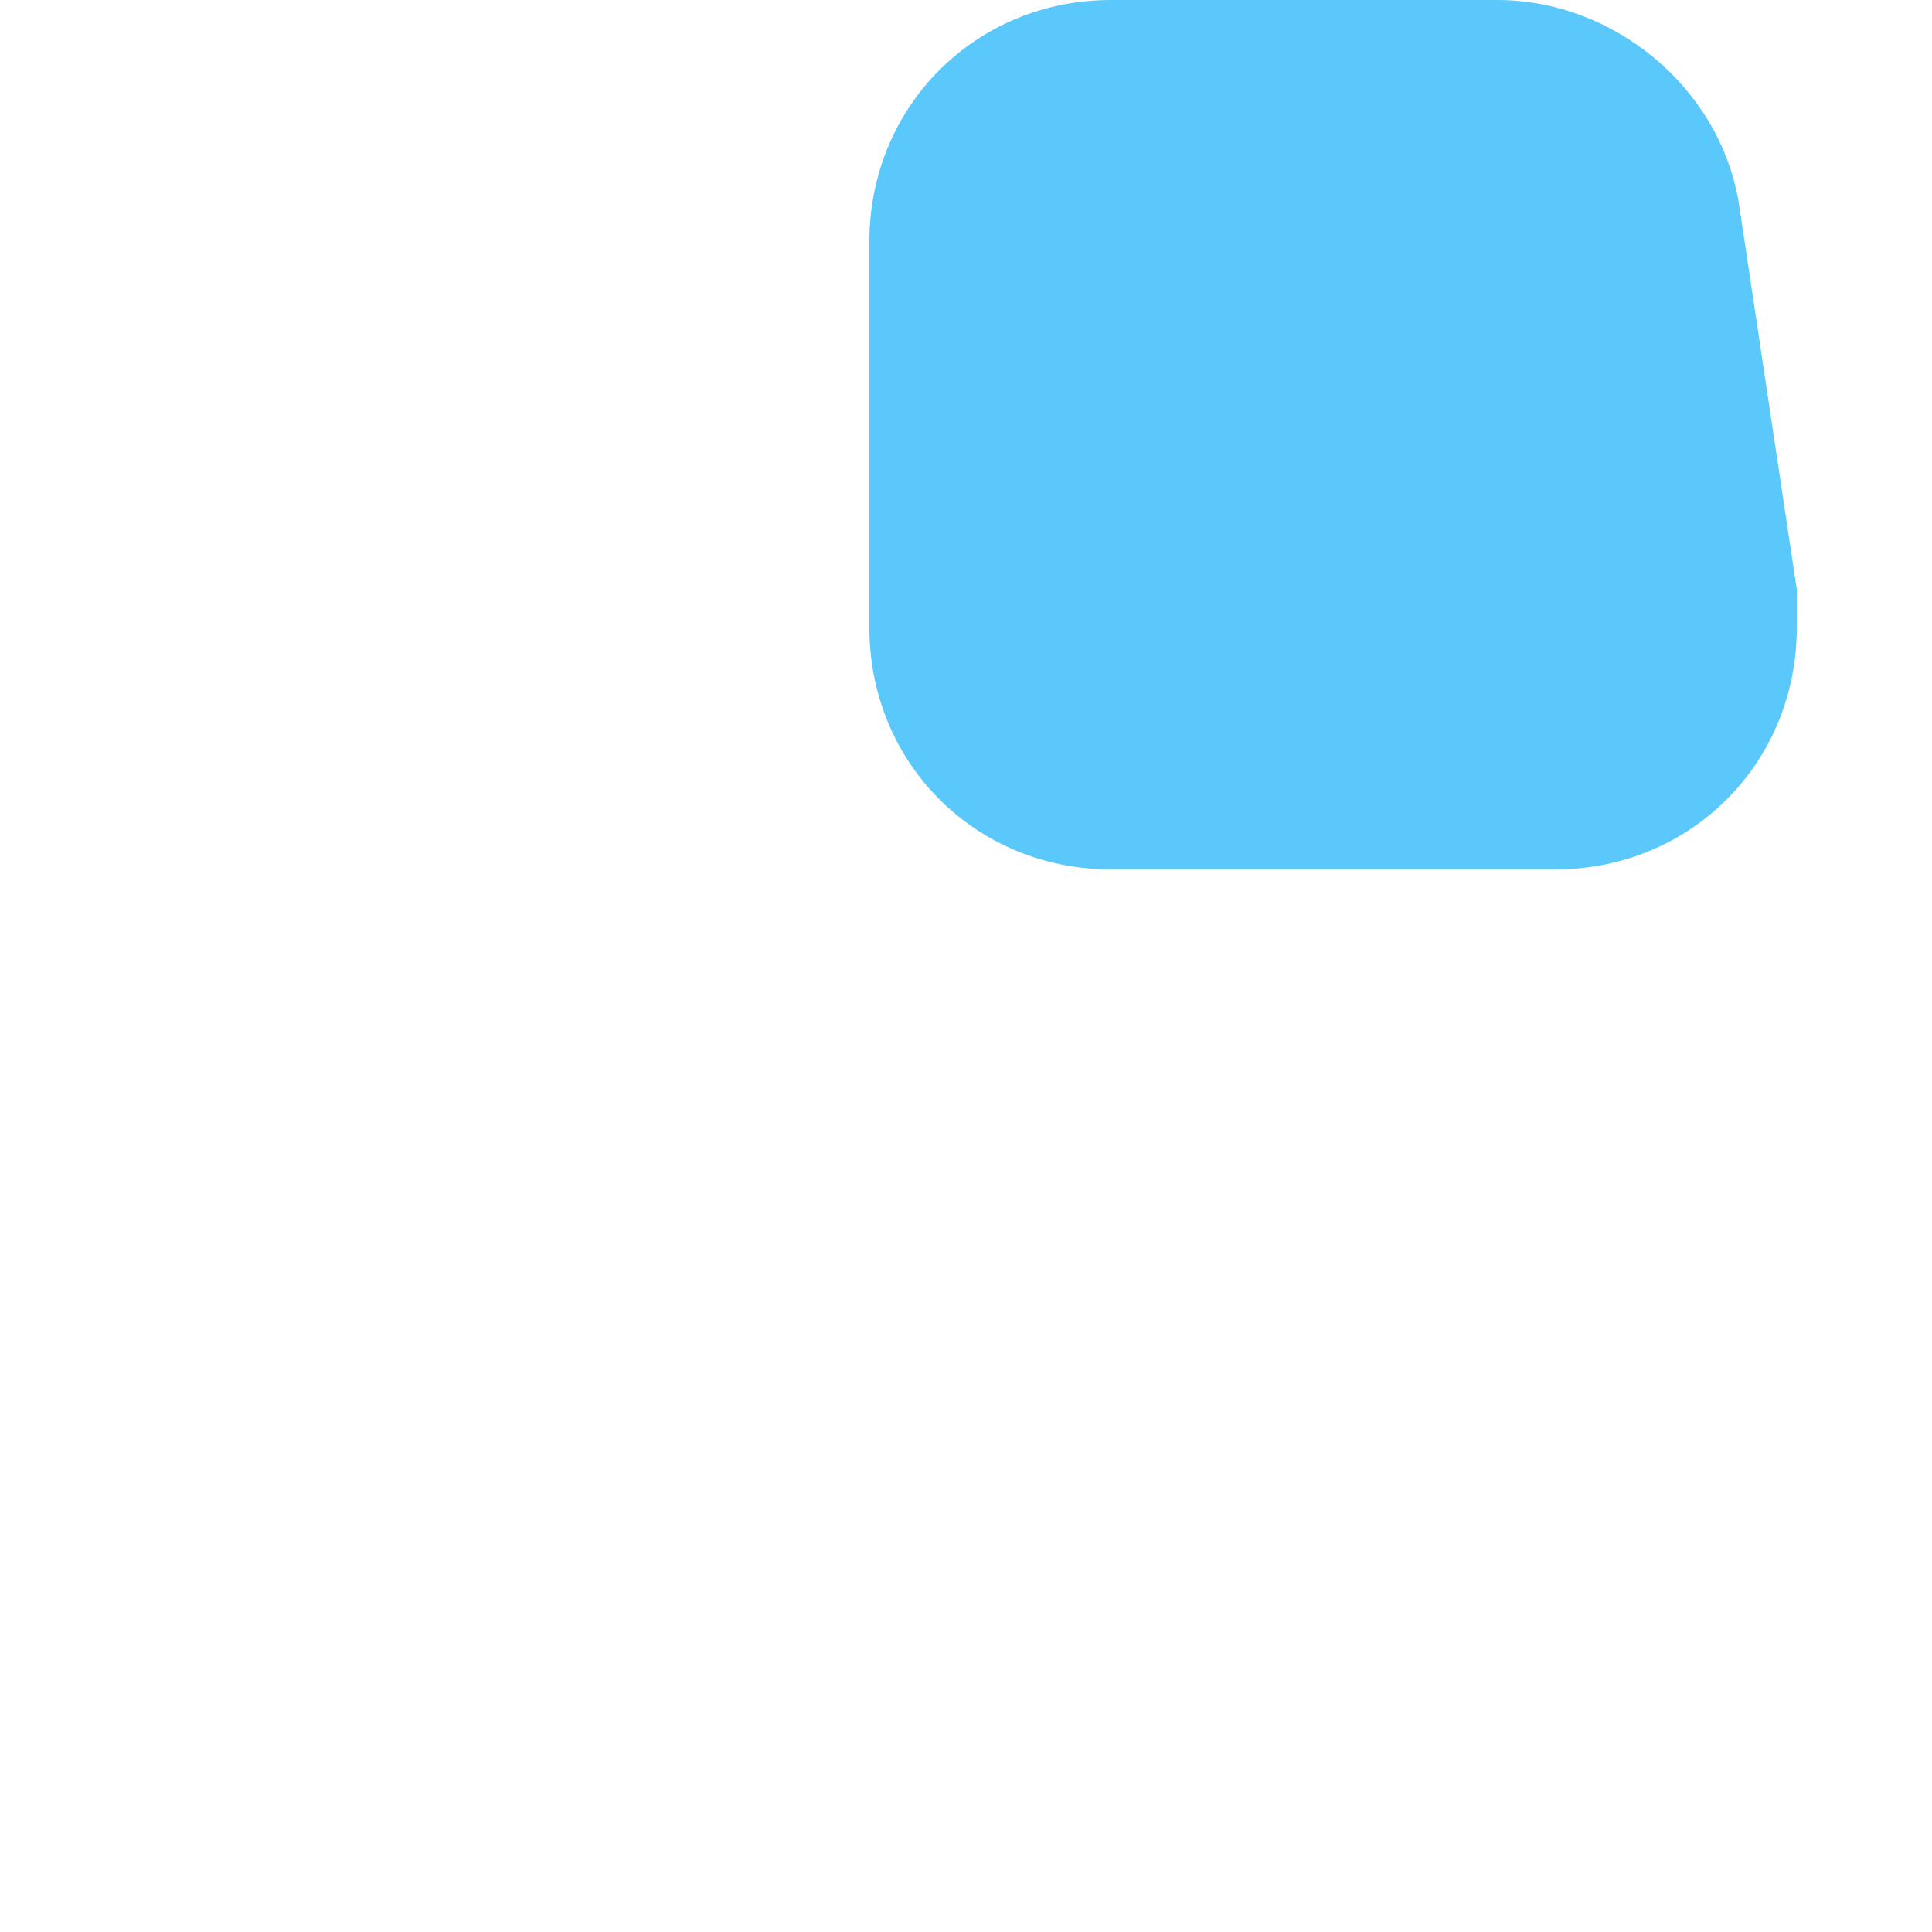 <?xml version="1.0" standalone="no"?><!DOCTYPE svg PUBLIC "-//W3C//DTD SVG 1.1//EN" "http://www.w3.org/Graphics/SVG/1.1/DTD/svg11.dtd"><svg t="1546924898679" class="icon" style="" viewBox="0 0 1024 1024" version="1.1" xmlns="http://www.w3.org/2000/svg" p-id="7301" xmlns:xlink="http://www.w3.org/1999/xlink" width="200" height="200"><defs><style type="text/css"></style></defs><path d="M588.8 460.8C517.12 460.8 460.8 404.48 460.8 332.8v-204.8C460.8 56.32 517.12 0 588.8 0h204.8c61.44 0 117.76 46.08 128 107.52l30.72 204.8v20.48c0 71.68-56.32 128-128 128h-235.52z" fill="#5AC8FA" p-id="7302"></path><path d="M209.92 51.2H102.4c-25.6 0-51.2 25.6-51.2 51.2v312.32c0 30.72 25.6 51.2 51.2 51.2h102.4V51.2z m51.2 0v419.84c35.84 10.24 66.56 40.96 76.8 81.92L424.96 972.8l51.2-10.24c35.84-10.24 66.56-40.96 66.56-81.92v-204.8c0-56.32 46.08-102.4 102.4-102.4H921.6c30.72 0 51.2-25.6 51.2-51.2V512l-71.68-414.72c-5.12-25.6-25.6-40.96-51.2-40.96H261.12z m-25.6 465.92H102.4c-56.32 0-102.4-46.08-102.4-102.4V102.4C0 46.08 46.08 0 102.4 0h747.52c51.2 0 92.16 35.84 102.4 87.04L1024 501.76v15.36c0 56.32-46.08 102.4-102.4 102.4h-276.48c-30.72 0-51.2 25.6-51.2 51.2v204.8c0 61.44-40.96 117.76-102.4 133.12l-51.2 10.24c-30.72 5.12-56.32-10.24-61.44-40.96l-87.04-424.96c-10.24-15.36-30.72-35.84-56.32-35.84z" fill="" p-id="7303"></path></svg>